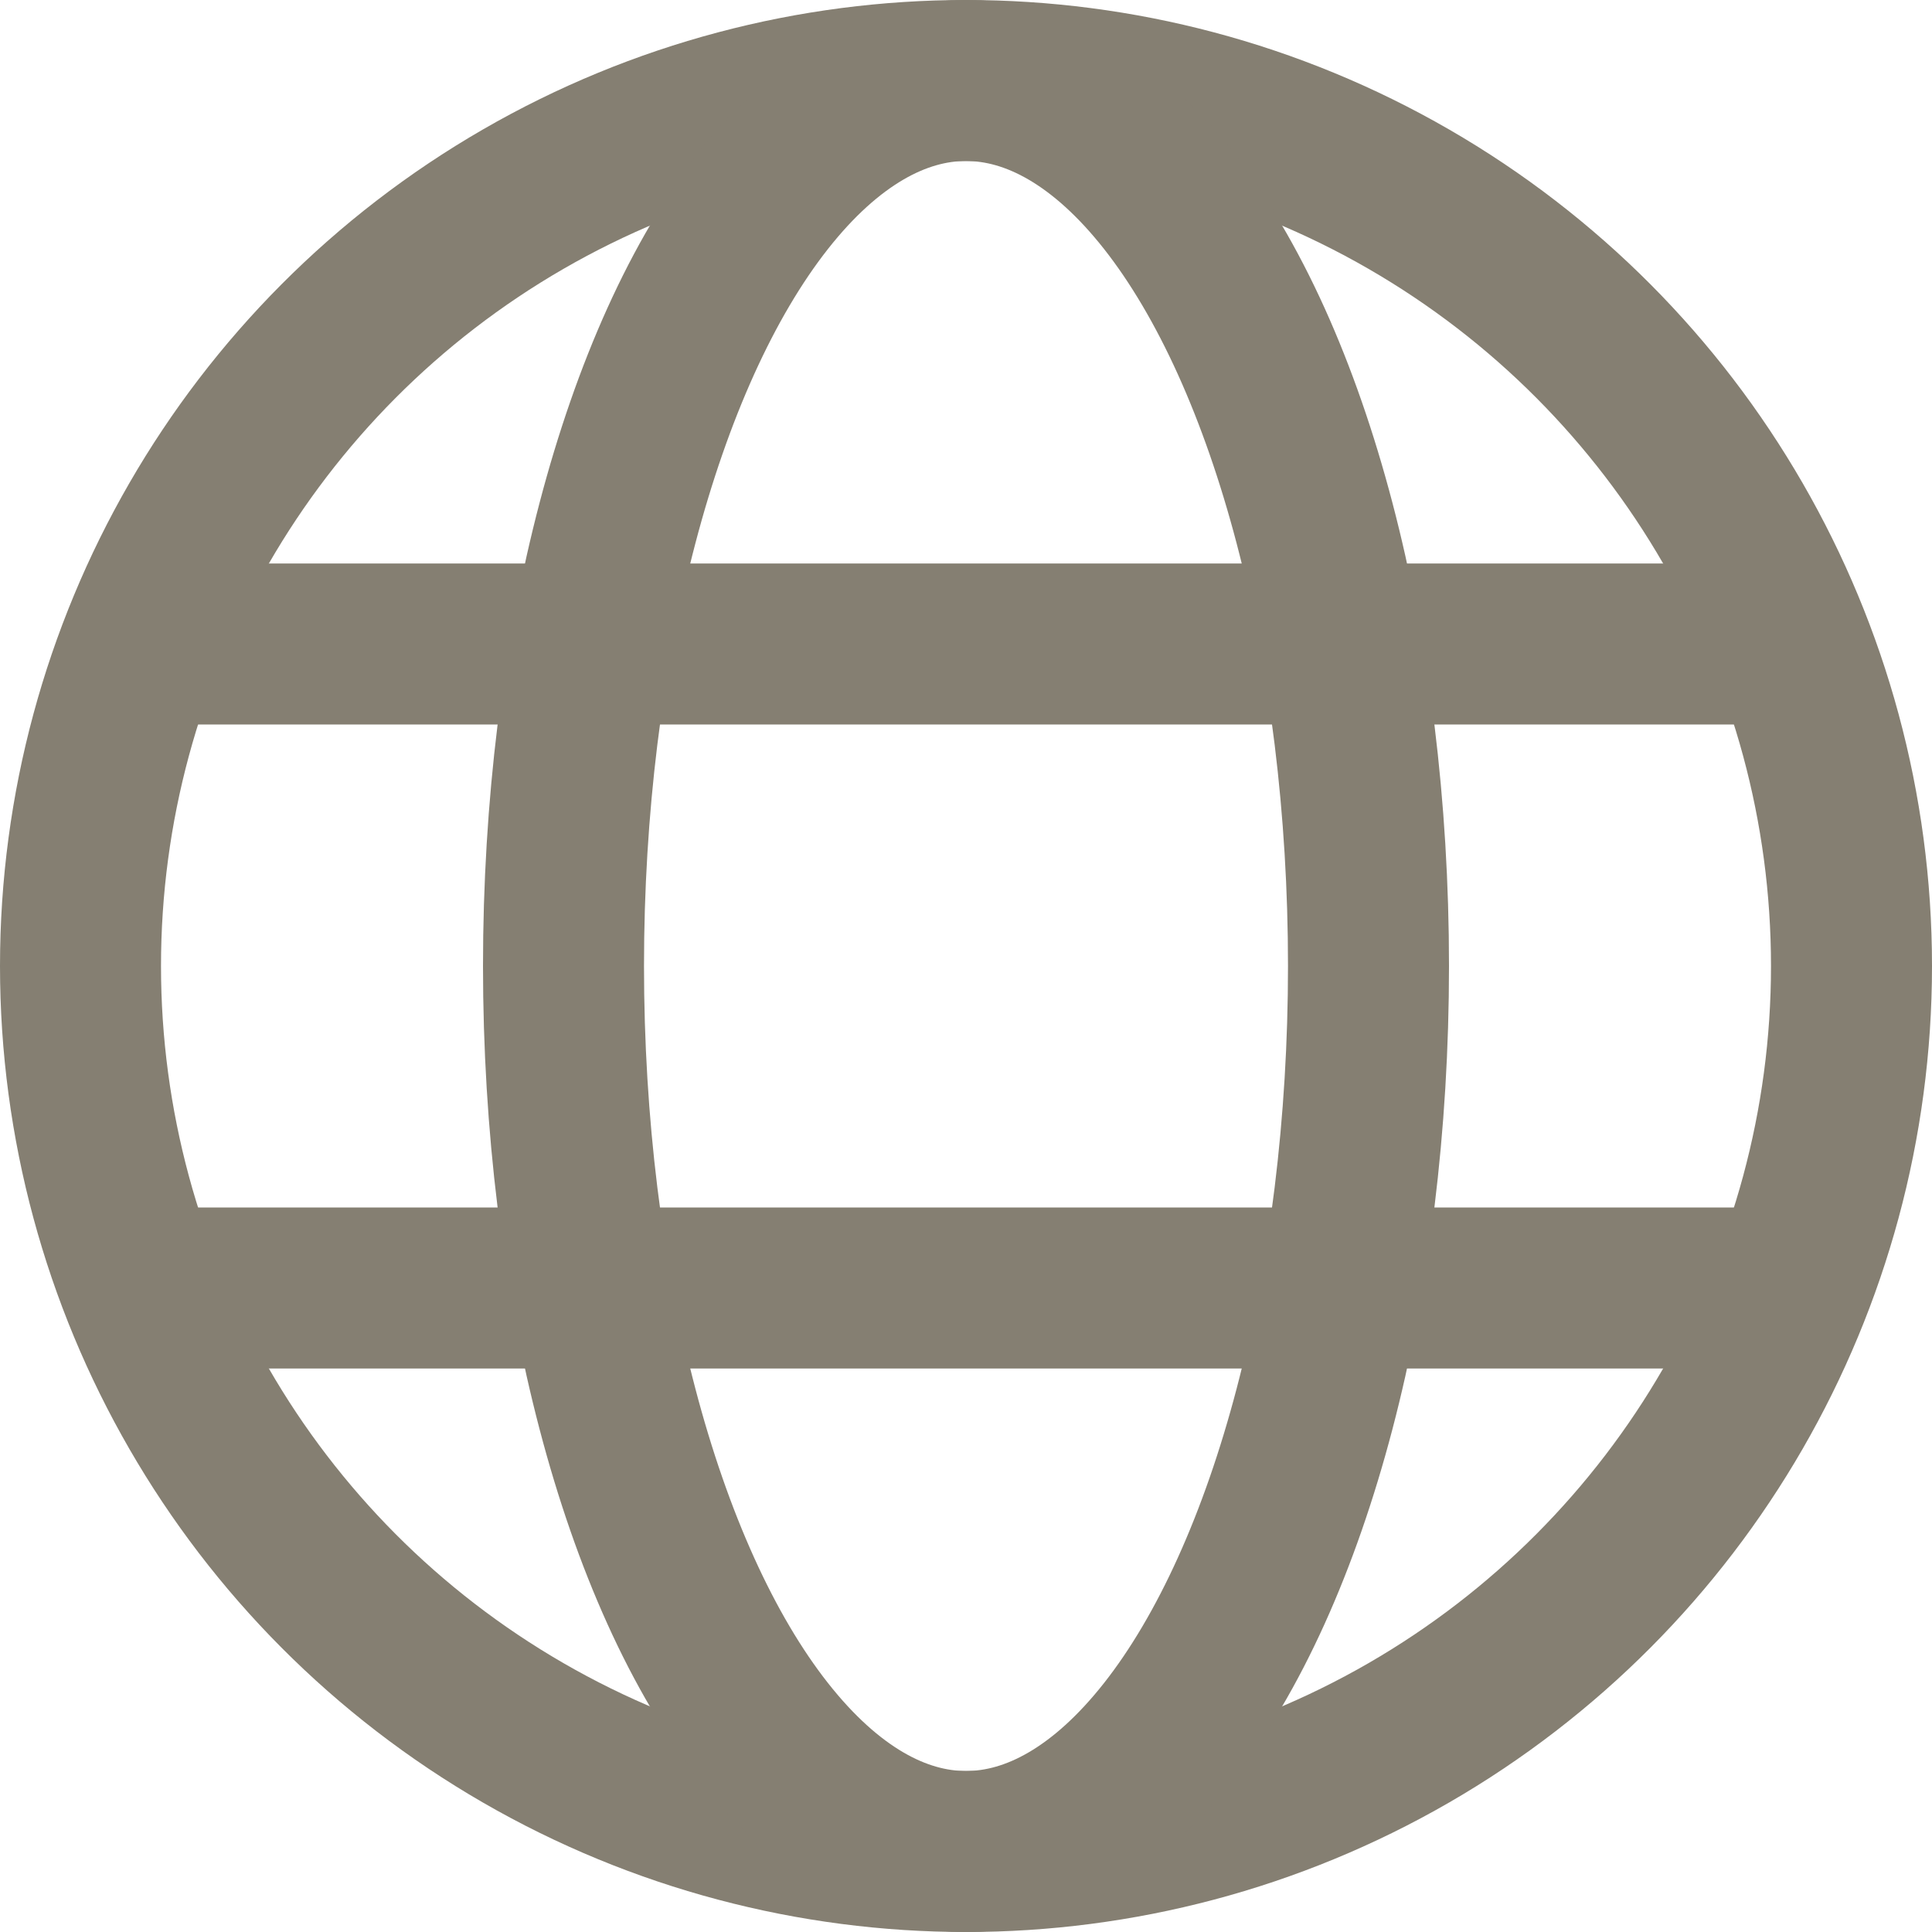 <?xml version="1.0" encoding="UTF-8"?>
<svg width="24px" height="24px" viewBox="0 0 24 24" version="1.1" xmlns="http://www.w3.org/2000/svg" xmlns:xlink="http://www.w3.org/1999/xlink">
    <!-- Generator: Sketch 52.5 (67469) - http://www.bohemiancoding.com/sketch -->
    <title>icons8-globe_earth</title>
    <desc>Created with Sketch.</desc>
    <g id="Page-1" stroke="none" stroke-width="1" fill="none" fill-rule="evenodd">
        <g id="Desktop-HD" transform="translate(-1211, -207)" stroke="#857F72" stroke-width="2">
            <g id="Group-2" transform="translate(1202, 208)">
                <g id="icons8-globe_earth" transform="translate(10, 0)">
                    <circle id="Oval" cx="11" cy="11" r="11"></circle>
                    <ellipse id="Oval" cx="11" cy="11" rx="5" ry="11"></ellipse>
                    <path d="M0.5,7 L21.5,7" id="Path"></path>
                    <path d="M0.5,15 L21.5,15" id="Path"></path>
                </g>
            </g>
        </g>
    </g>
</svg>